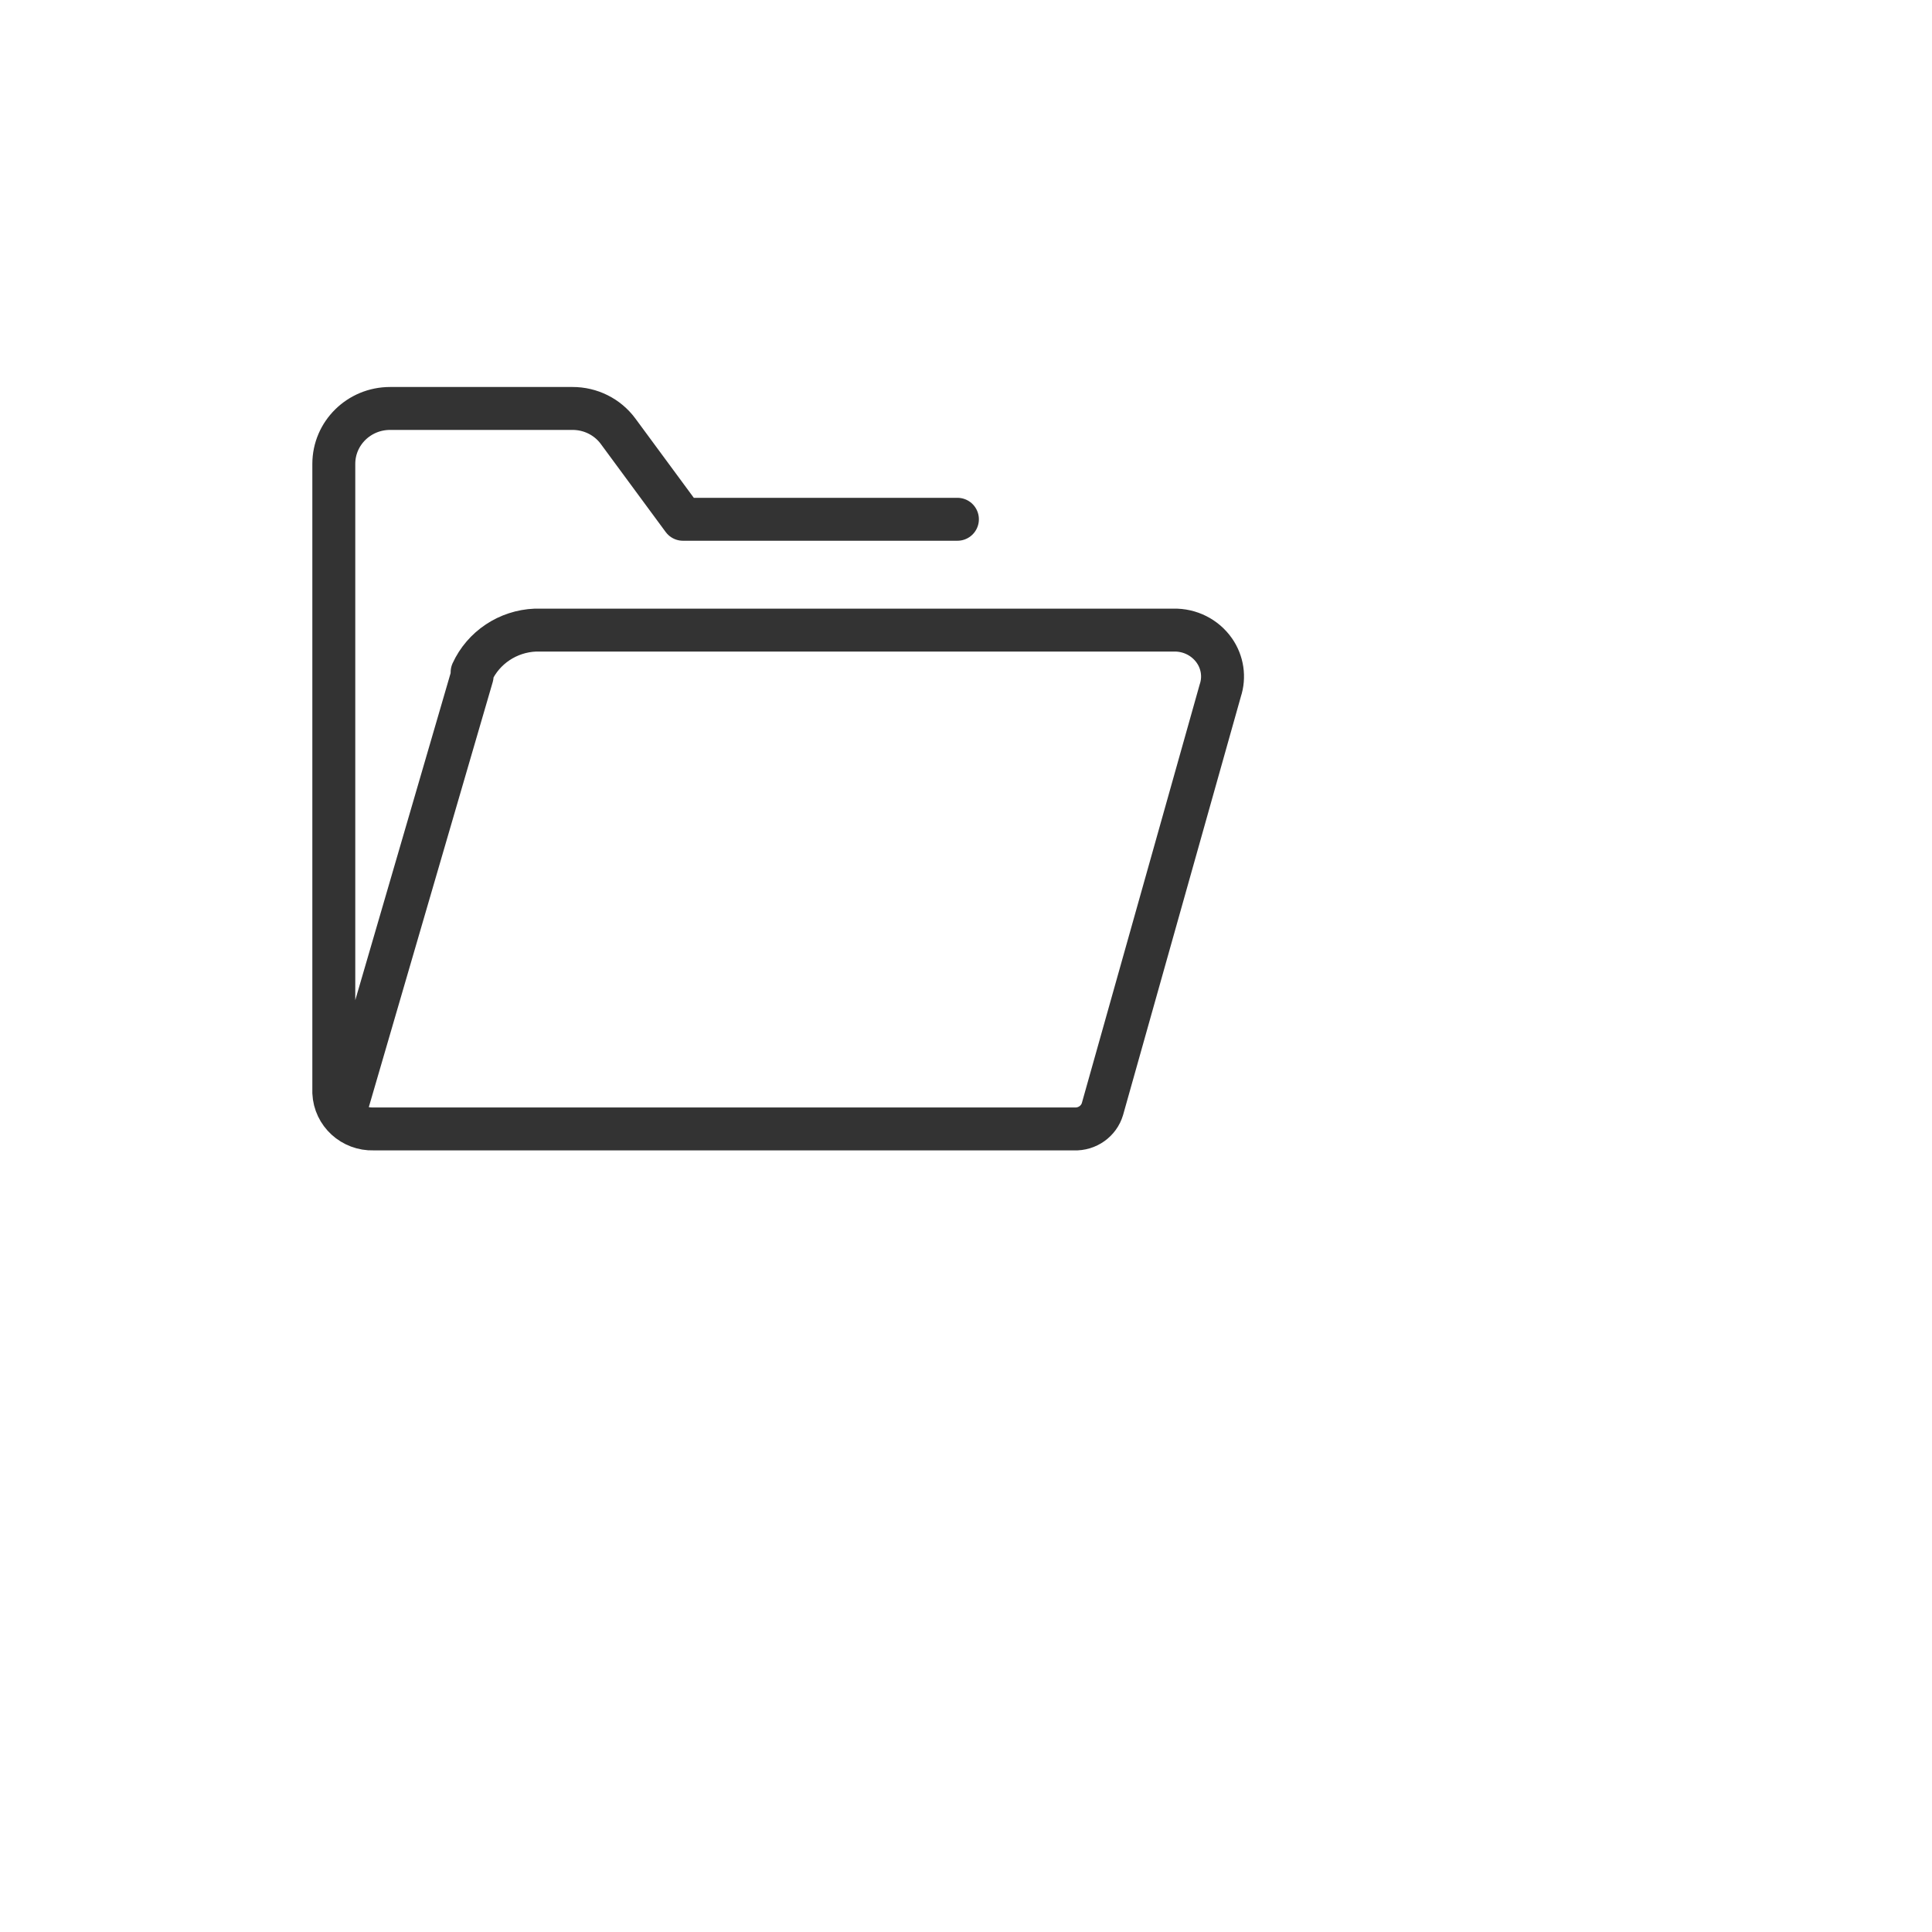 <?xml version="1.0" encoding="utf-8"?>
<!-- Generator: Adobe Illustrator 21.1.0, SVG Export Plug-In . SVG Version: 6.00 Build 0)  -->
<svg version="1.1" id="レイヤー_1" xmlns="http://www.w3.org/2000/svg" xmlns:xlink="http://www.w3.org/1999/xlink" x="0px"
	 y="0px" viewBox="0 0 36 36" style="enable-background:new 0 0 36 36;" xml:space="preserve">
<style type="text/css">
	.st0{fill:none;stroke:#333333;stroke-width:0.8;stroke-linecap:round;stroke-linejoin:round;stroke-miterlimit:10;}
</style>
<title>folder-open-line</title>
<path class="st0" d="M17.84,9.676h-5.114l-1.21-1.642c-0.198-0.267-0.513-0.424-0.849-0.423H7.268
	c-0.579,0-1.048,0.462-1.048,1.033v11.716c0.017,0.387,0.346,0.688,0.739,0.676h13.06
	c0.24,0.009,0.457-0.144,0.524-0.372l2.195-7.797c0.083-0.251,0.042-0.526-0.11-0.744
	c-0.172-0.246-0.457-0.389-0.76-0.382H9.976c-0.512,0.021-0.968,0.325-1.179,0.785
	c-0.002,0.024-0.002,0.048,0,0.072L6.405,20.803"/>
</svg>
